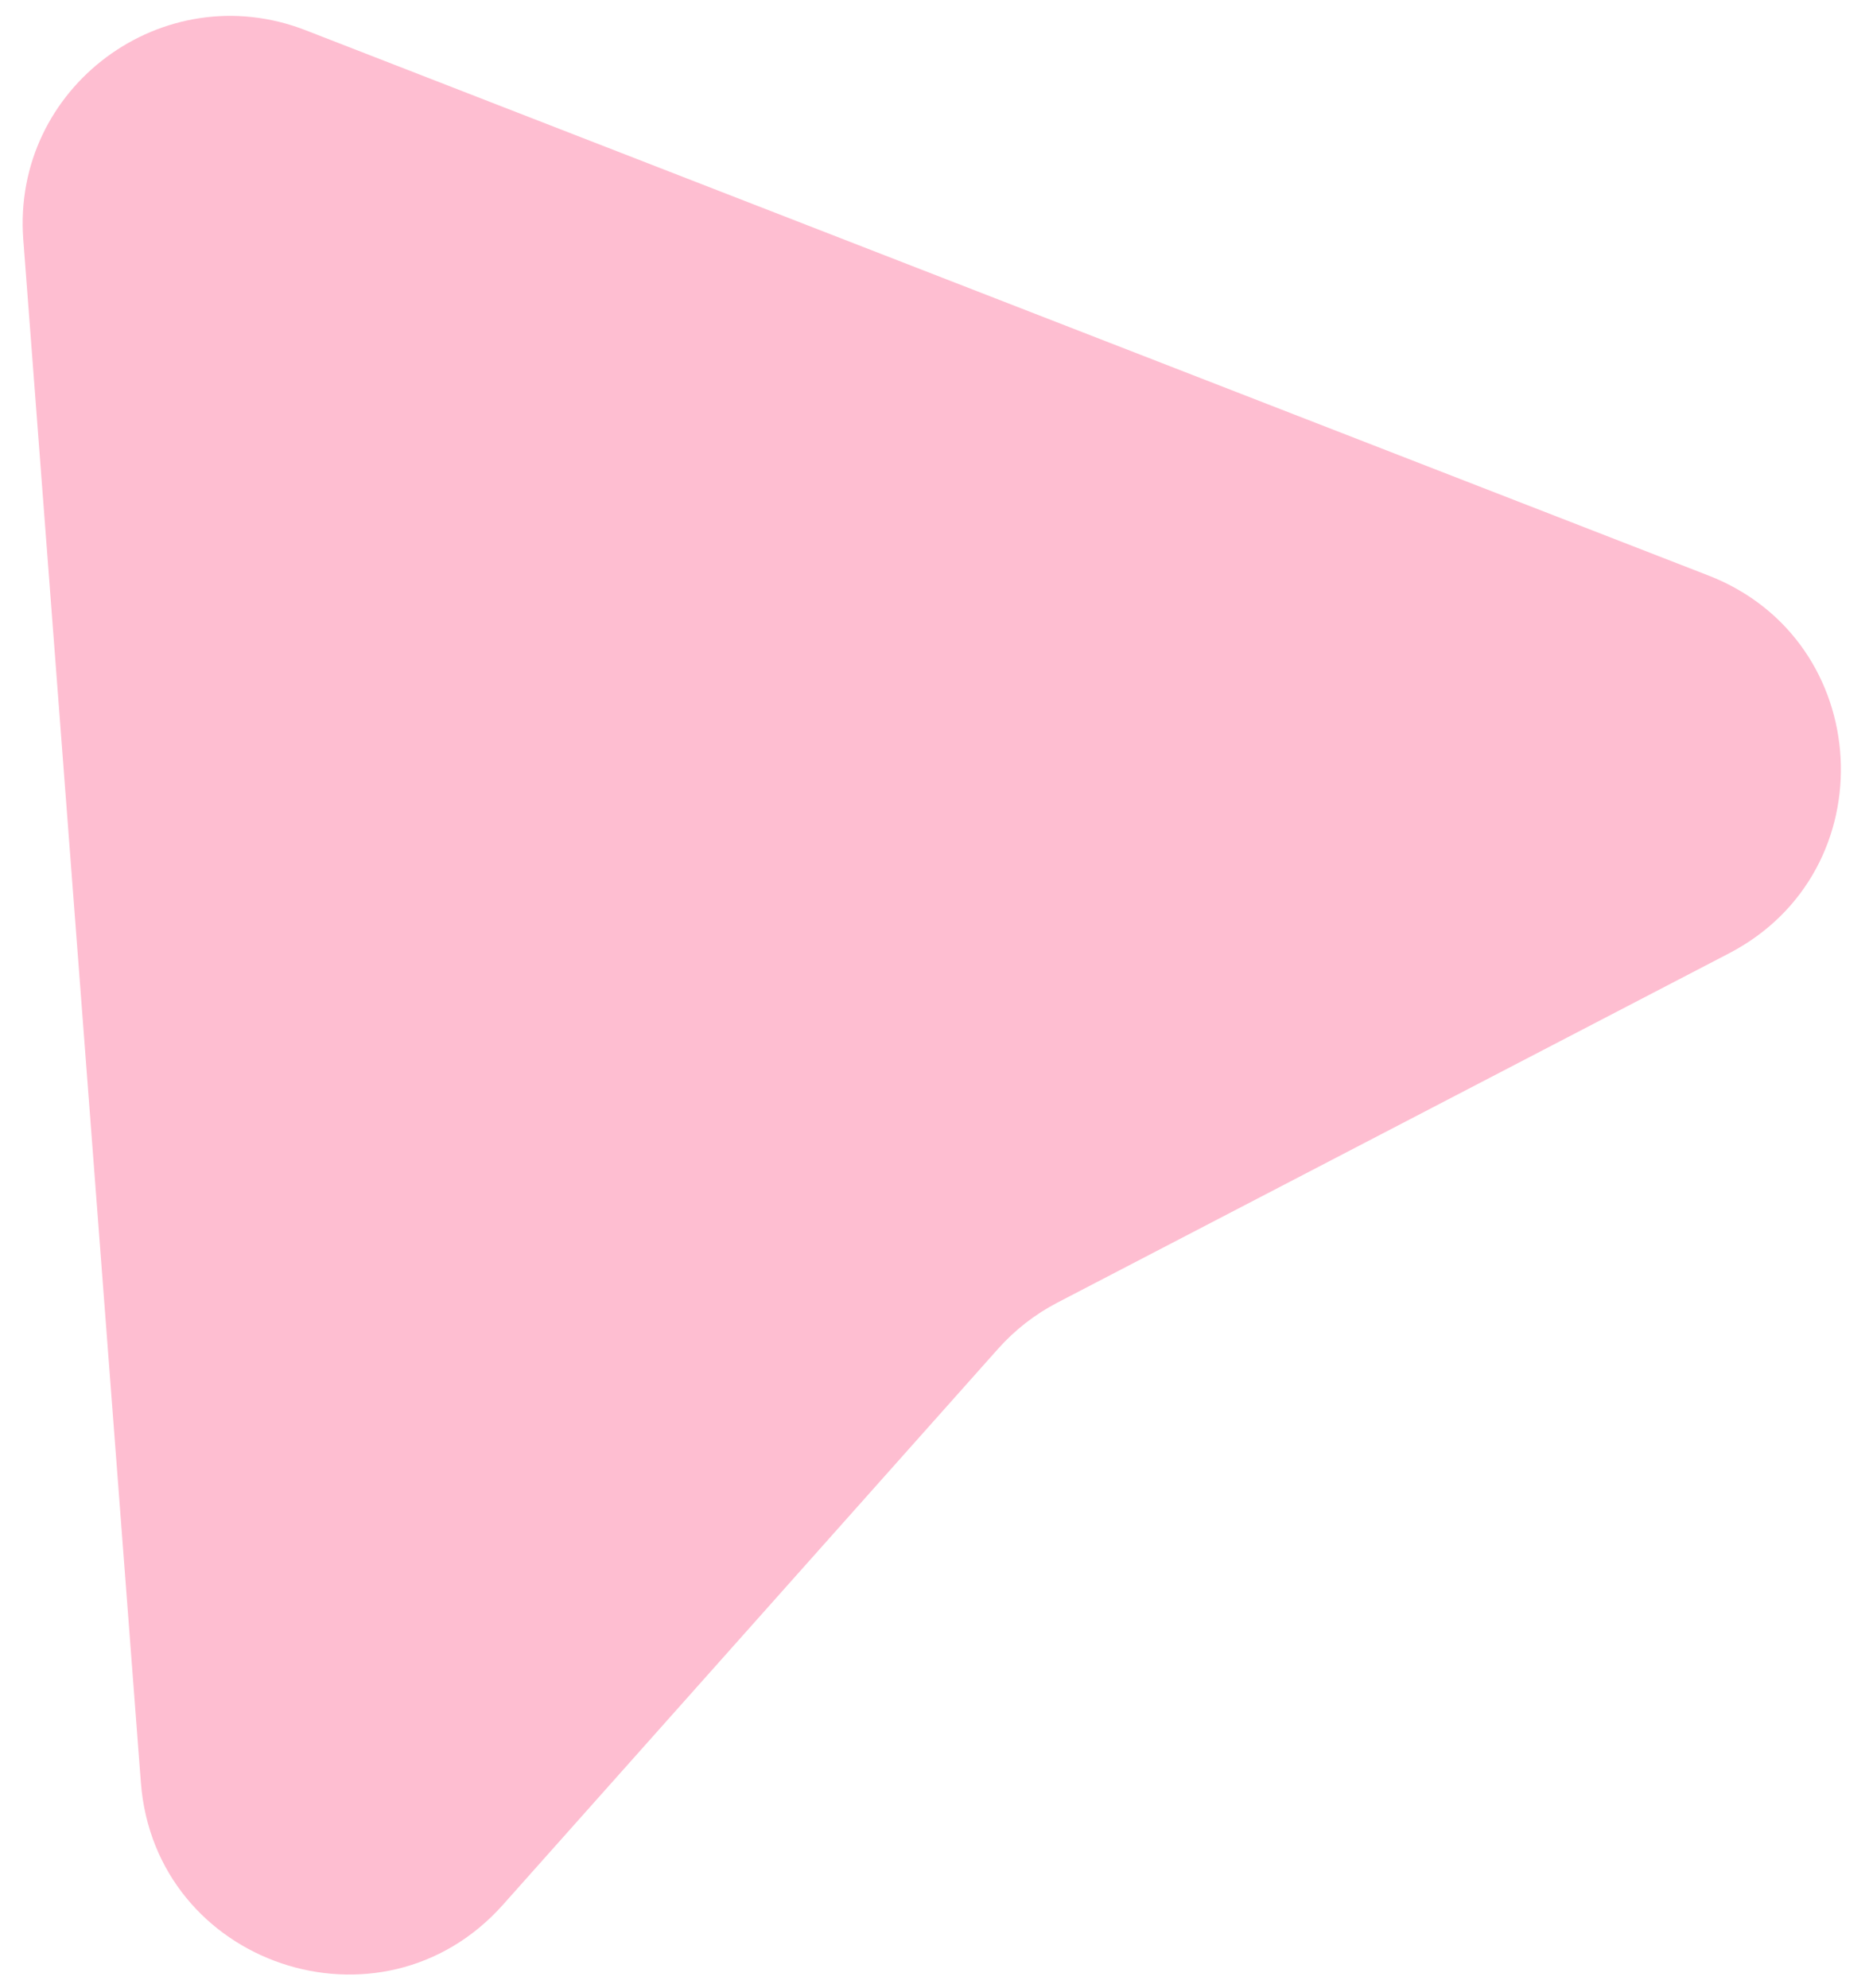 <svg width="63" height="67" viewBox="0 0 63 67" fill="none" xmlns="http://www.w3.org/2000/svg">
<path d="M0.785 8.076C0.394 2.938 5.499 -0.847 10.301 1.019L57.588 19.398C63.199 21.579 63.623 29.356 58.282 32.133L35.642 43.906C34.887 44.299 34.21 44.826 33.644 45.461L16.956 64.199C12.849 68.81 5.218 66.233 4.748 60.076L0.785 8.076Z" fill="#FEBED1"/>
</svg>
